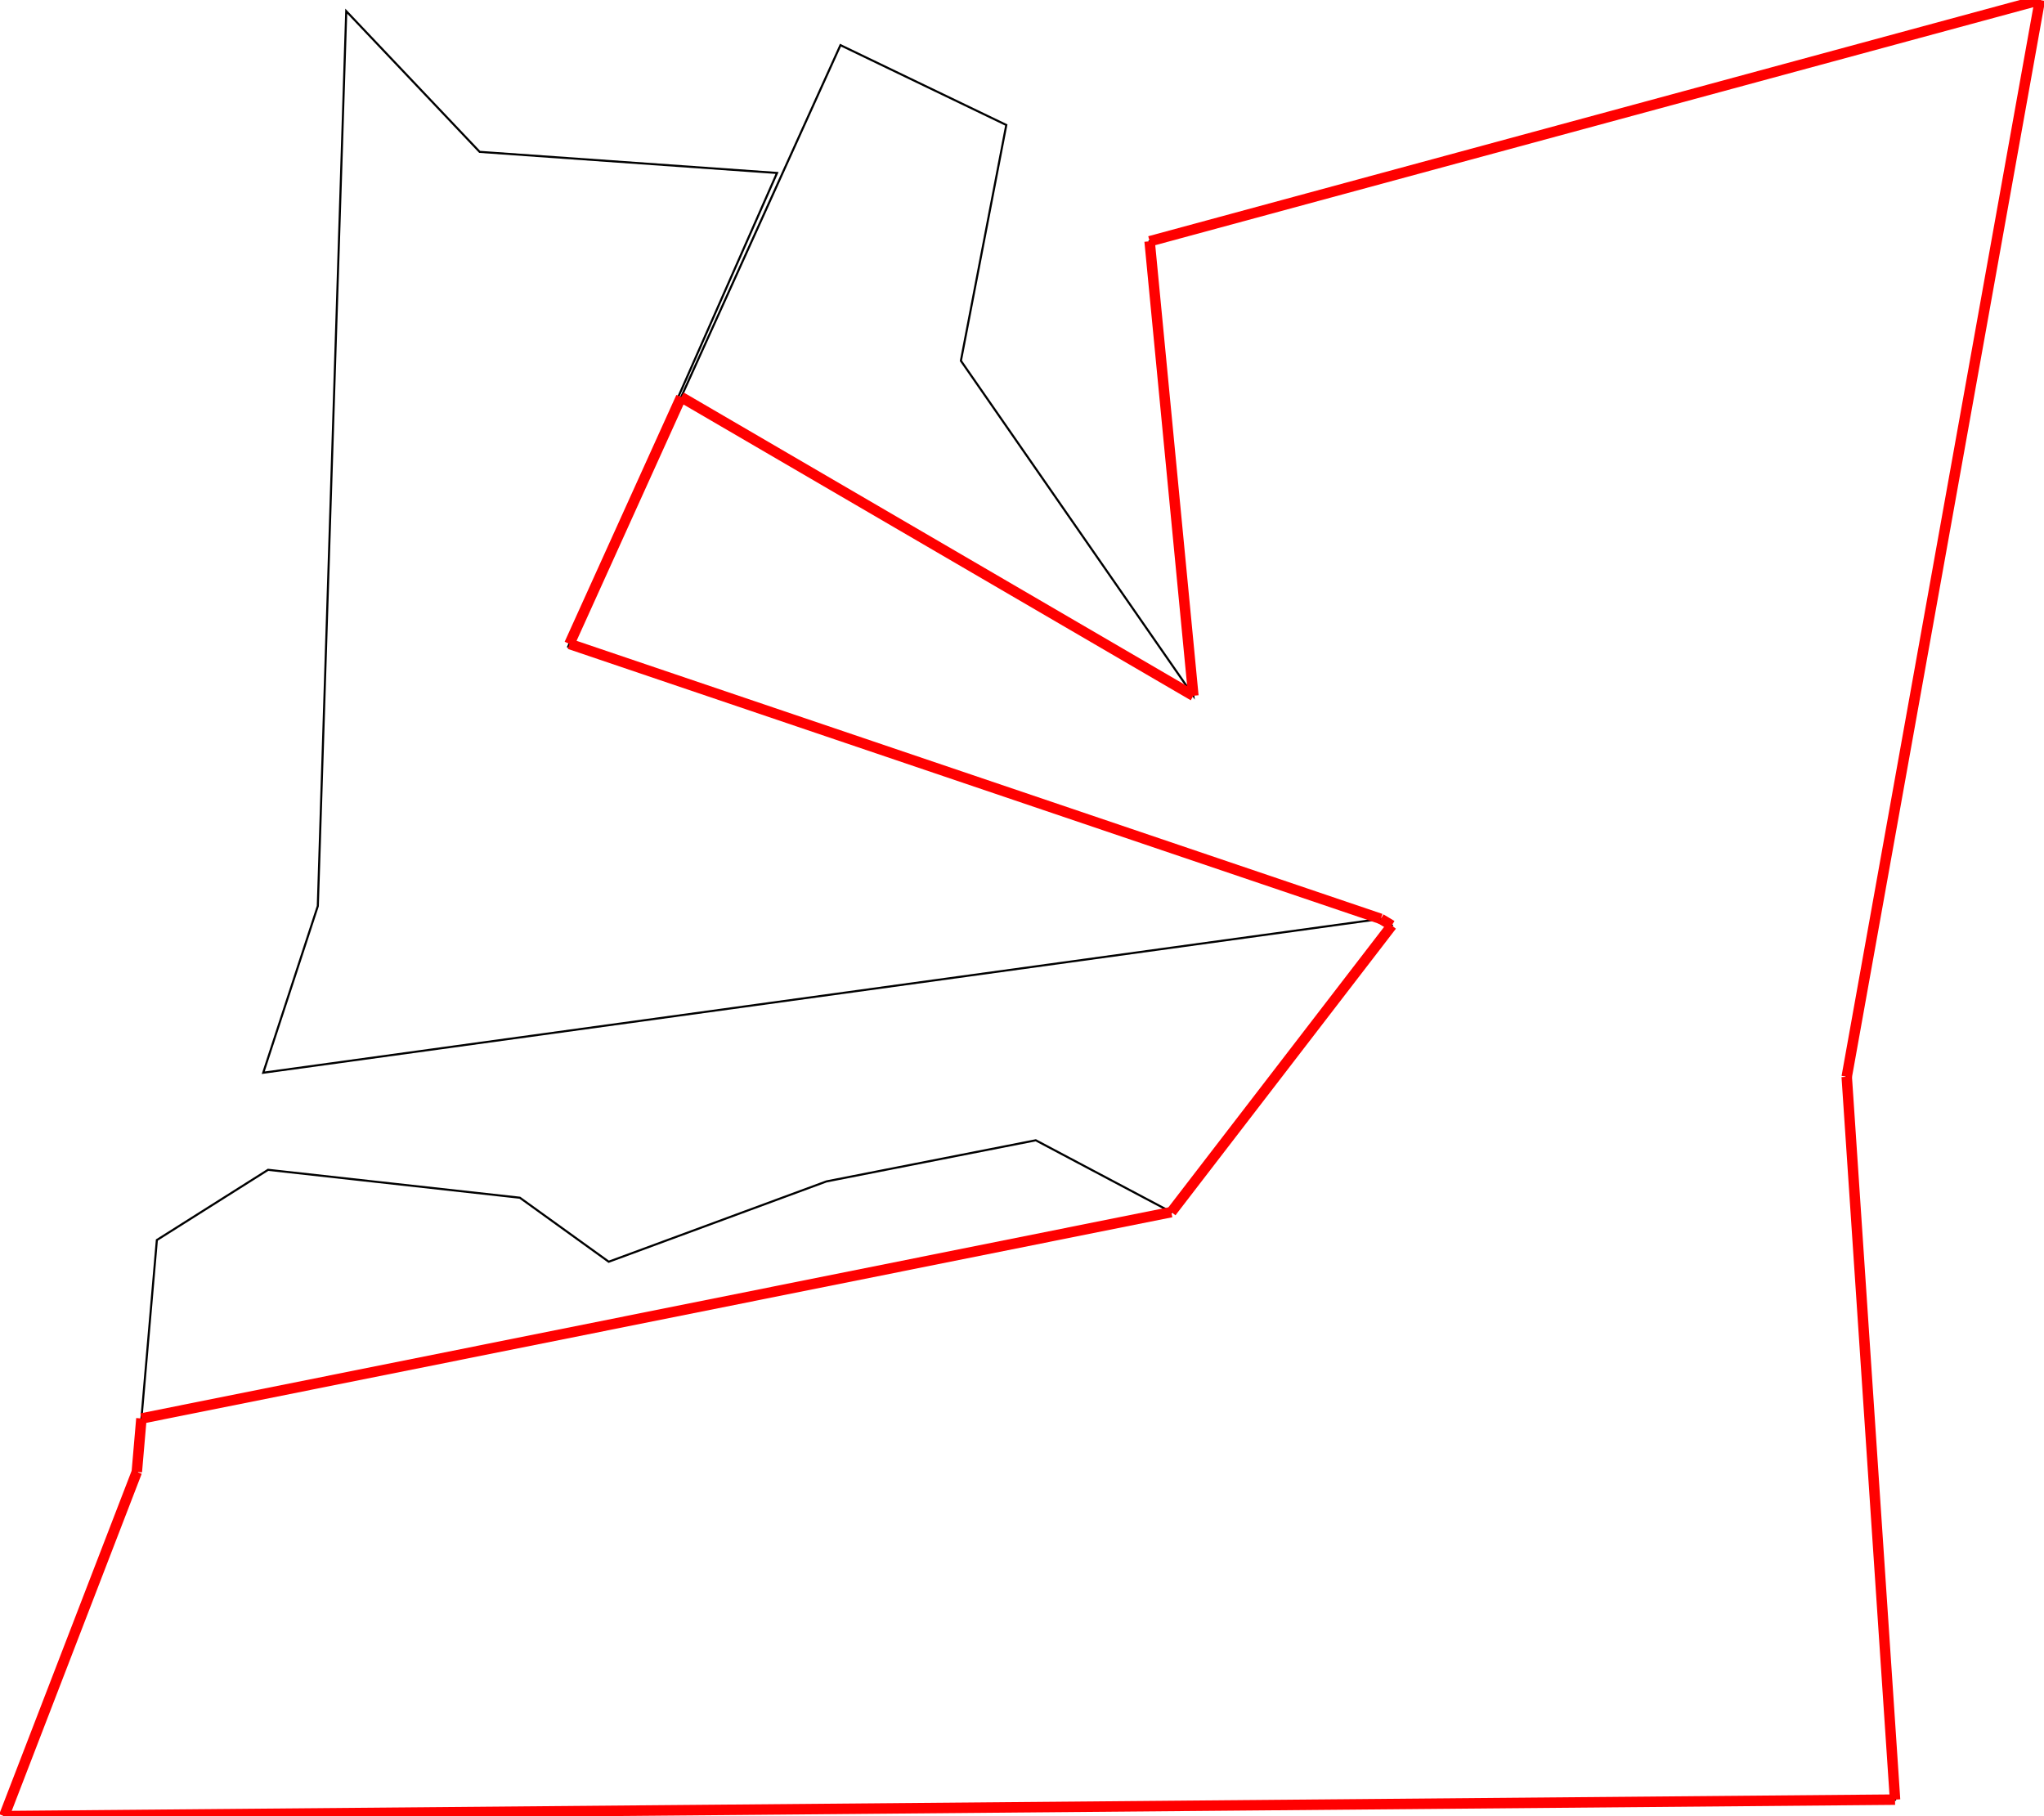 <?xml version="1.0" standalone="no" ?>
<!DOCTYPE svg PUBLIC "-//W3C//DTD SVG 1.1//EN" "http://www.w3.org/Graphics/SVG/1.1/DTD/svg11.dtd">
<svg width="511px" height="454px" viewBox="-48.698 -38.42 97.26 86.76" xmlns="http://www.w3.org/2000/svg" version="1.1" >
<g transform="scale(1 -1) translate(0 -9.92)" >
	<polygon points="-36.088,-7.545 -41.4,-10.899 -42.358,-21.976 -48.698,-38.42 41.642,-37.633 39.334,-3.099 48.562,48.34 6.029,36.813 8.119,15.102 -2.987,31.105 -0.818,42.369 -8.741,46.183 -21.77,17.403 -11.771,40.077 -25.979,41.085 -32.352,47.807 -33.711,5.055 -36.318,-2.907 17.073,4.443 17.598,4.127 7.066,-9.565 0.59,-6.134 -9.411,-8.099 -19.812,-11.936 -24.058,-8.878 " fill="none" opacity="1" stroke-width="0.1" stroke="rgb(0,0,0)" />
	<line x1="39.334" y1="-3.099" x2="48.562" y2="48.34" stroke-width="0.5" stroke="rgb(255,0,0)" />
	<line x1="48.562" y1="48.34" x2="6.029" y2="36.813" stroke-width="0.5" stroke="rgb(255,0,0)" />
	<line x1="6.029" y1="36.813" x2="8.119" y2="15.102" stroke-width="0.5" stroke="rgb(255,0,0)" />
	<line x1="8.119" y1="15.102" x2="-16.352" y2="29.371" stroke-width="0.5" stroke="rgb(255,0,0)" />
	<line x1="-16.352" y1="29.371" x2="-21.69" y2="17.578" stroke-width="0.5" stroke="rgb(255,0,0)" />
	<line x1="-21.69" y1="17.578" x2="17.073" y2="4.443" stroke-width="0.5" stroke="rgb(255,0,0)" />
	<line x1="17.073" y1="4.443" x2="17.598" y2="4.127" stroke-width="0.5" stroke="rgb(255,0,0)" />
	<line x1="17.598" y1="4.127" x2="7.066" y2="-9.565" stroke-width="0.5" stroke="rgb(255,0,0)" />
	<line x1="7.066" y1="-9.565" x2="-42.138" y2="-19.424" stroke-width="0.5" stroke="rgb(255,0,0)" />
	<line x1="-42.138" y1="-19.424" x2="-42.358" y2="-21.976" stroke-width="0.5" stroke="rgb(255,0,0)" />
	<line x1="-42.358" y1="-21.976" x2="-48.698" y2="-38.42" stroke-width="0.5" stroke="rgb(255,0,0)" />
	<line x1="-48.698" y1="-38.42" x2="41.642" y2="-37.633" stroke-width="0.5" stroke="rgb(255,0,0)" />
	<line x1="39.334" y1="-3.099" x2="41.642" y2="-37.633" stroke-width="0.5" stroke="rgb(255,0,0)" />
</g>

</svg>
